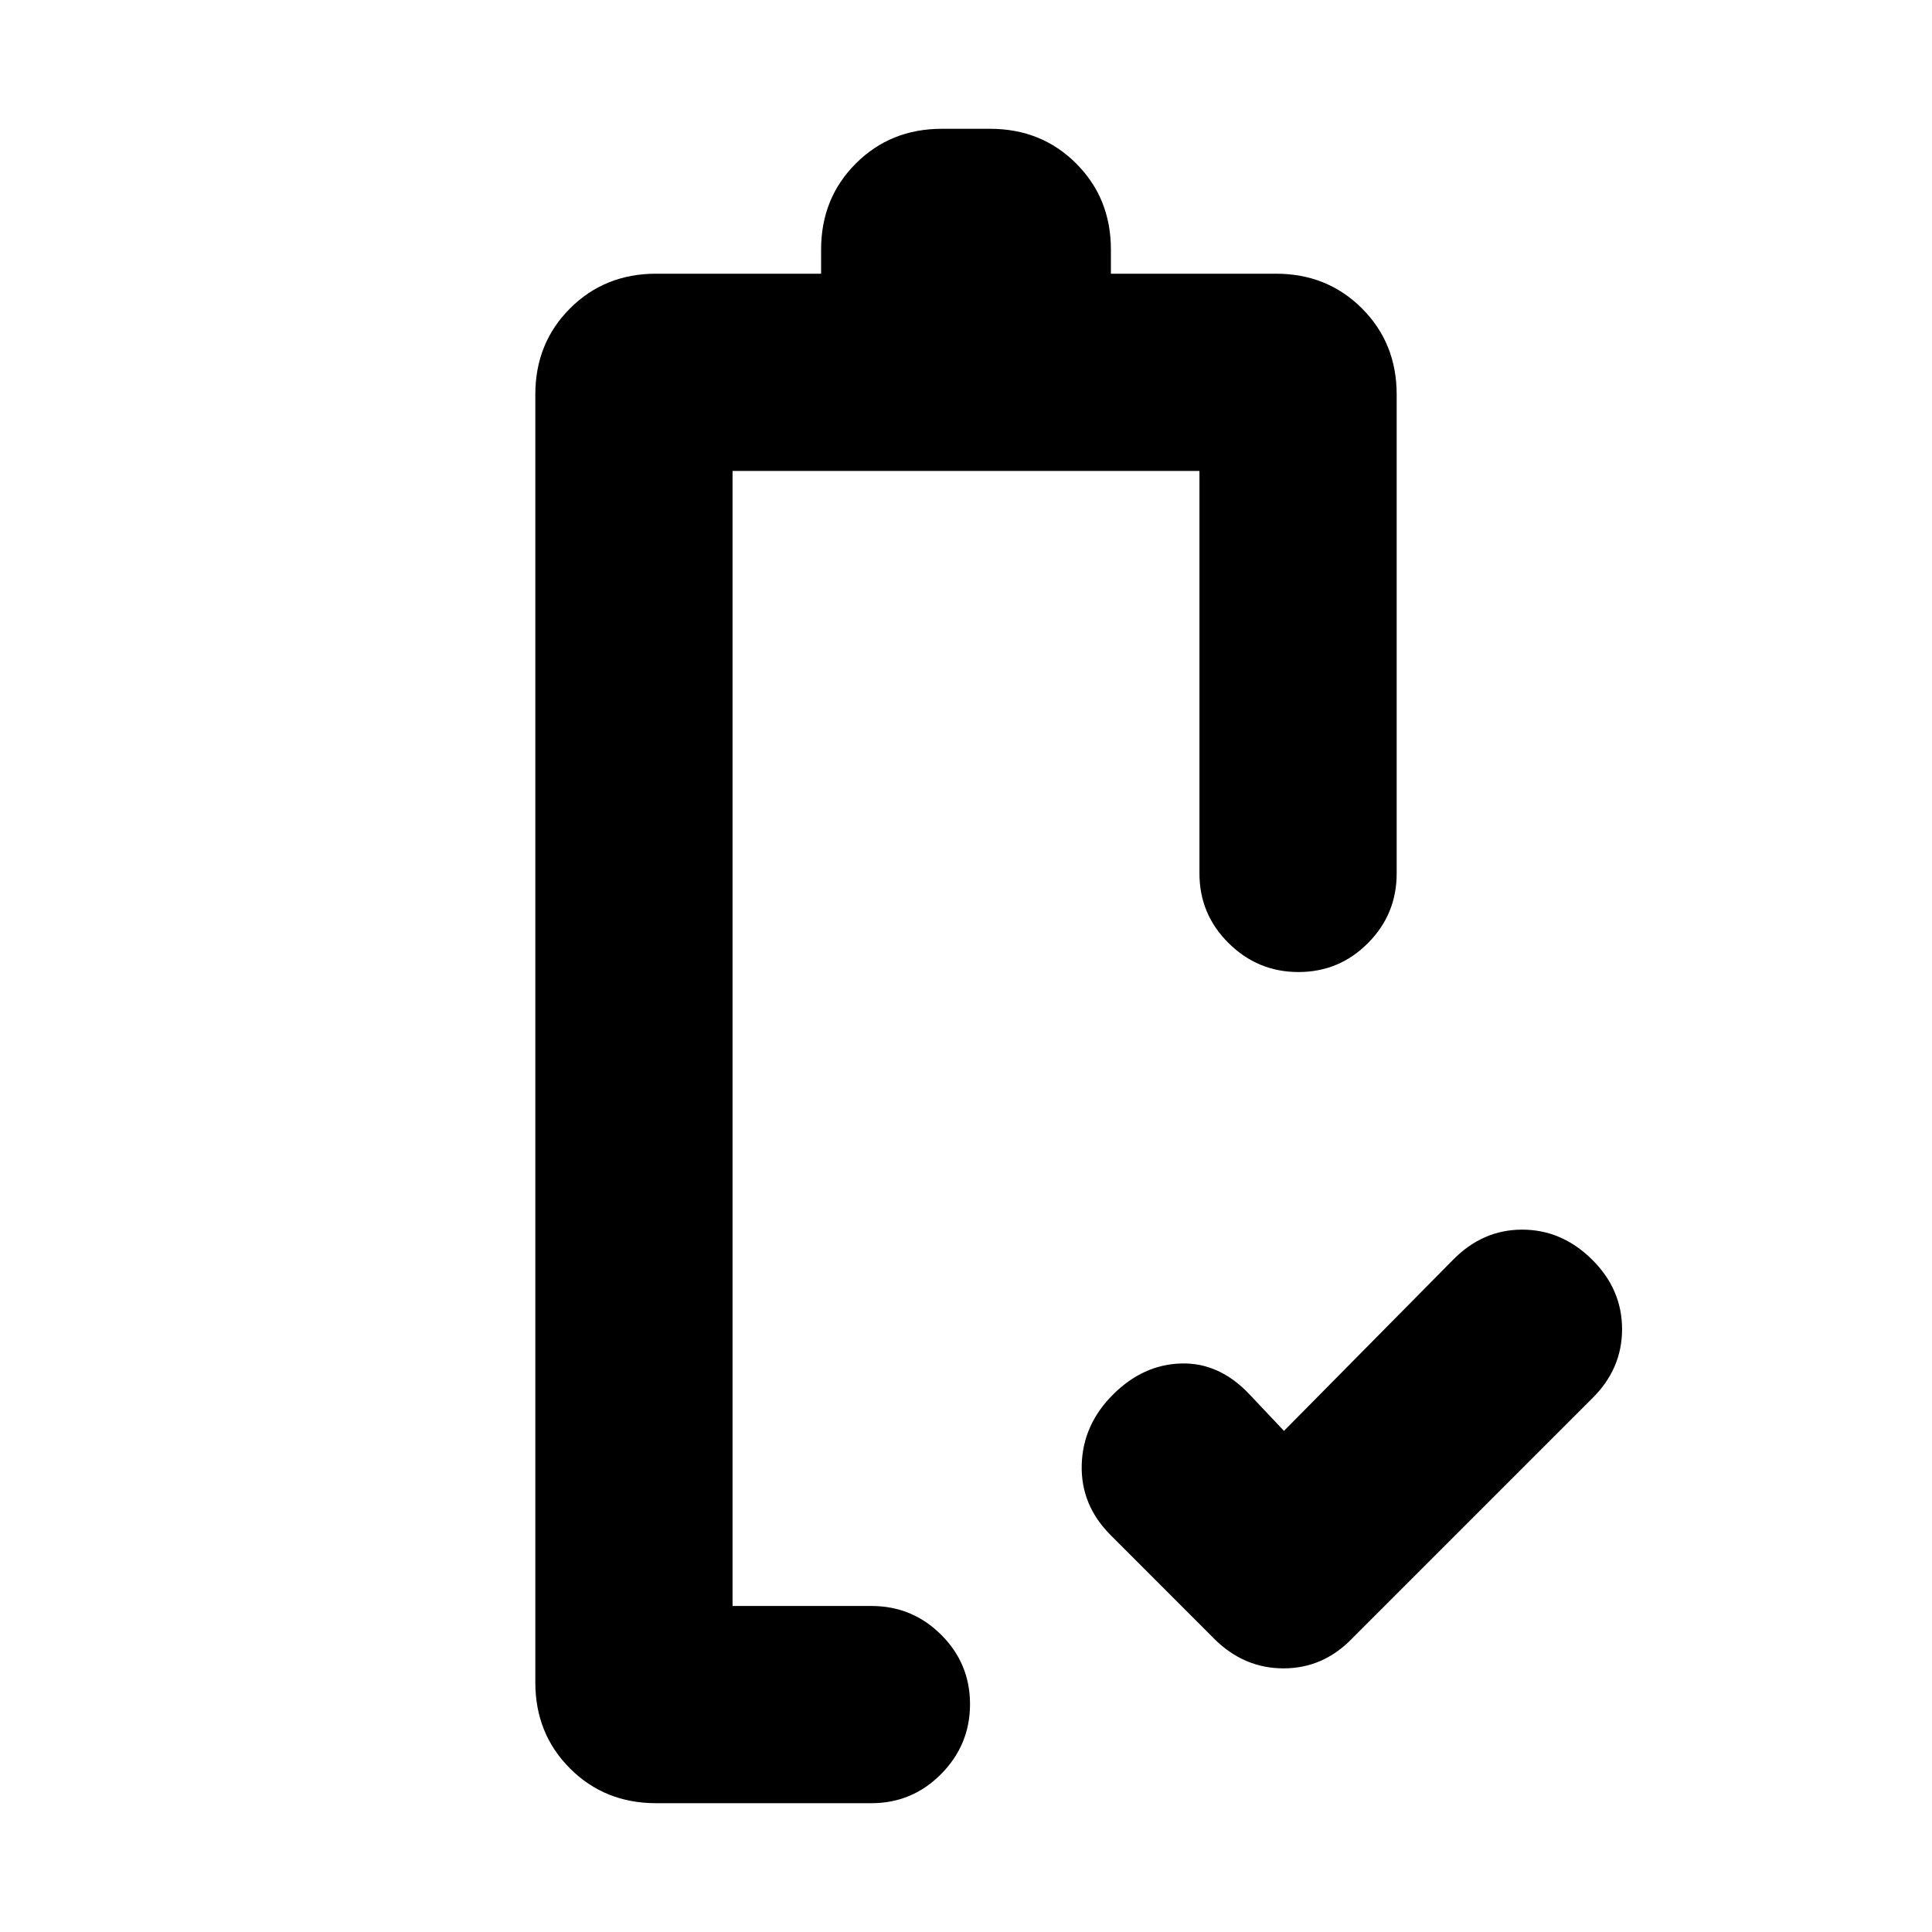 <svg xmlns="http://www.w3.org/2000/svg" height="20" viewBox="0 -960 960 960" width="20"><path d="m638-249 84-85q14.73-15 34.36-15Q776-349 791-334.21t15 34.67q0 19.87-15 34.54L672-146q-14.4 15-34.2 15-19.8 0-34.6-14.83l-51.4-51.45q-14.8-14.84-14.3-34.78T553-267q15-15 34-15.5t34 15.5l17 18Zm-274 87Zm-38 98q-25.5 0-42.75-17.25T266-124v-640q0-25.5 17.25-42.75T326-824h82v-12q0-25.5 17.25-42.75T468-896h24q25.5 0 42.75 17.25T552-836v12h82q25.5 0 42.75 17.25T694-764v238q0 20.3-14.29 34.65Q665.42-477 645.21-477t-34.71-14.35Q596-505.7 596-526v-200H364v564h69q20.3 0 34.65 14.29Q482-133.42 482-113.21T467.65-78.5Q453.3-64 433-64H326Z"/></svg>